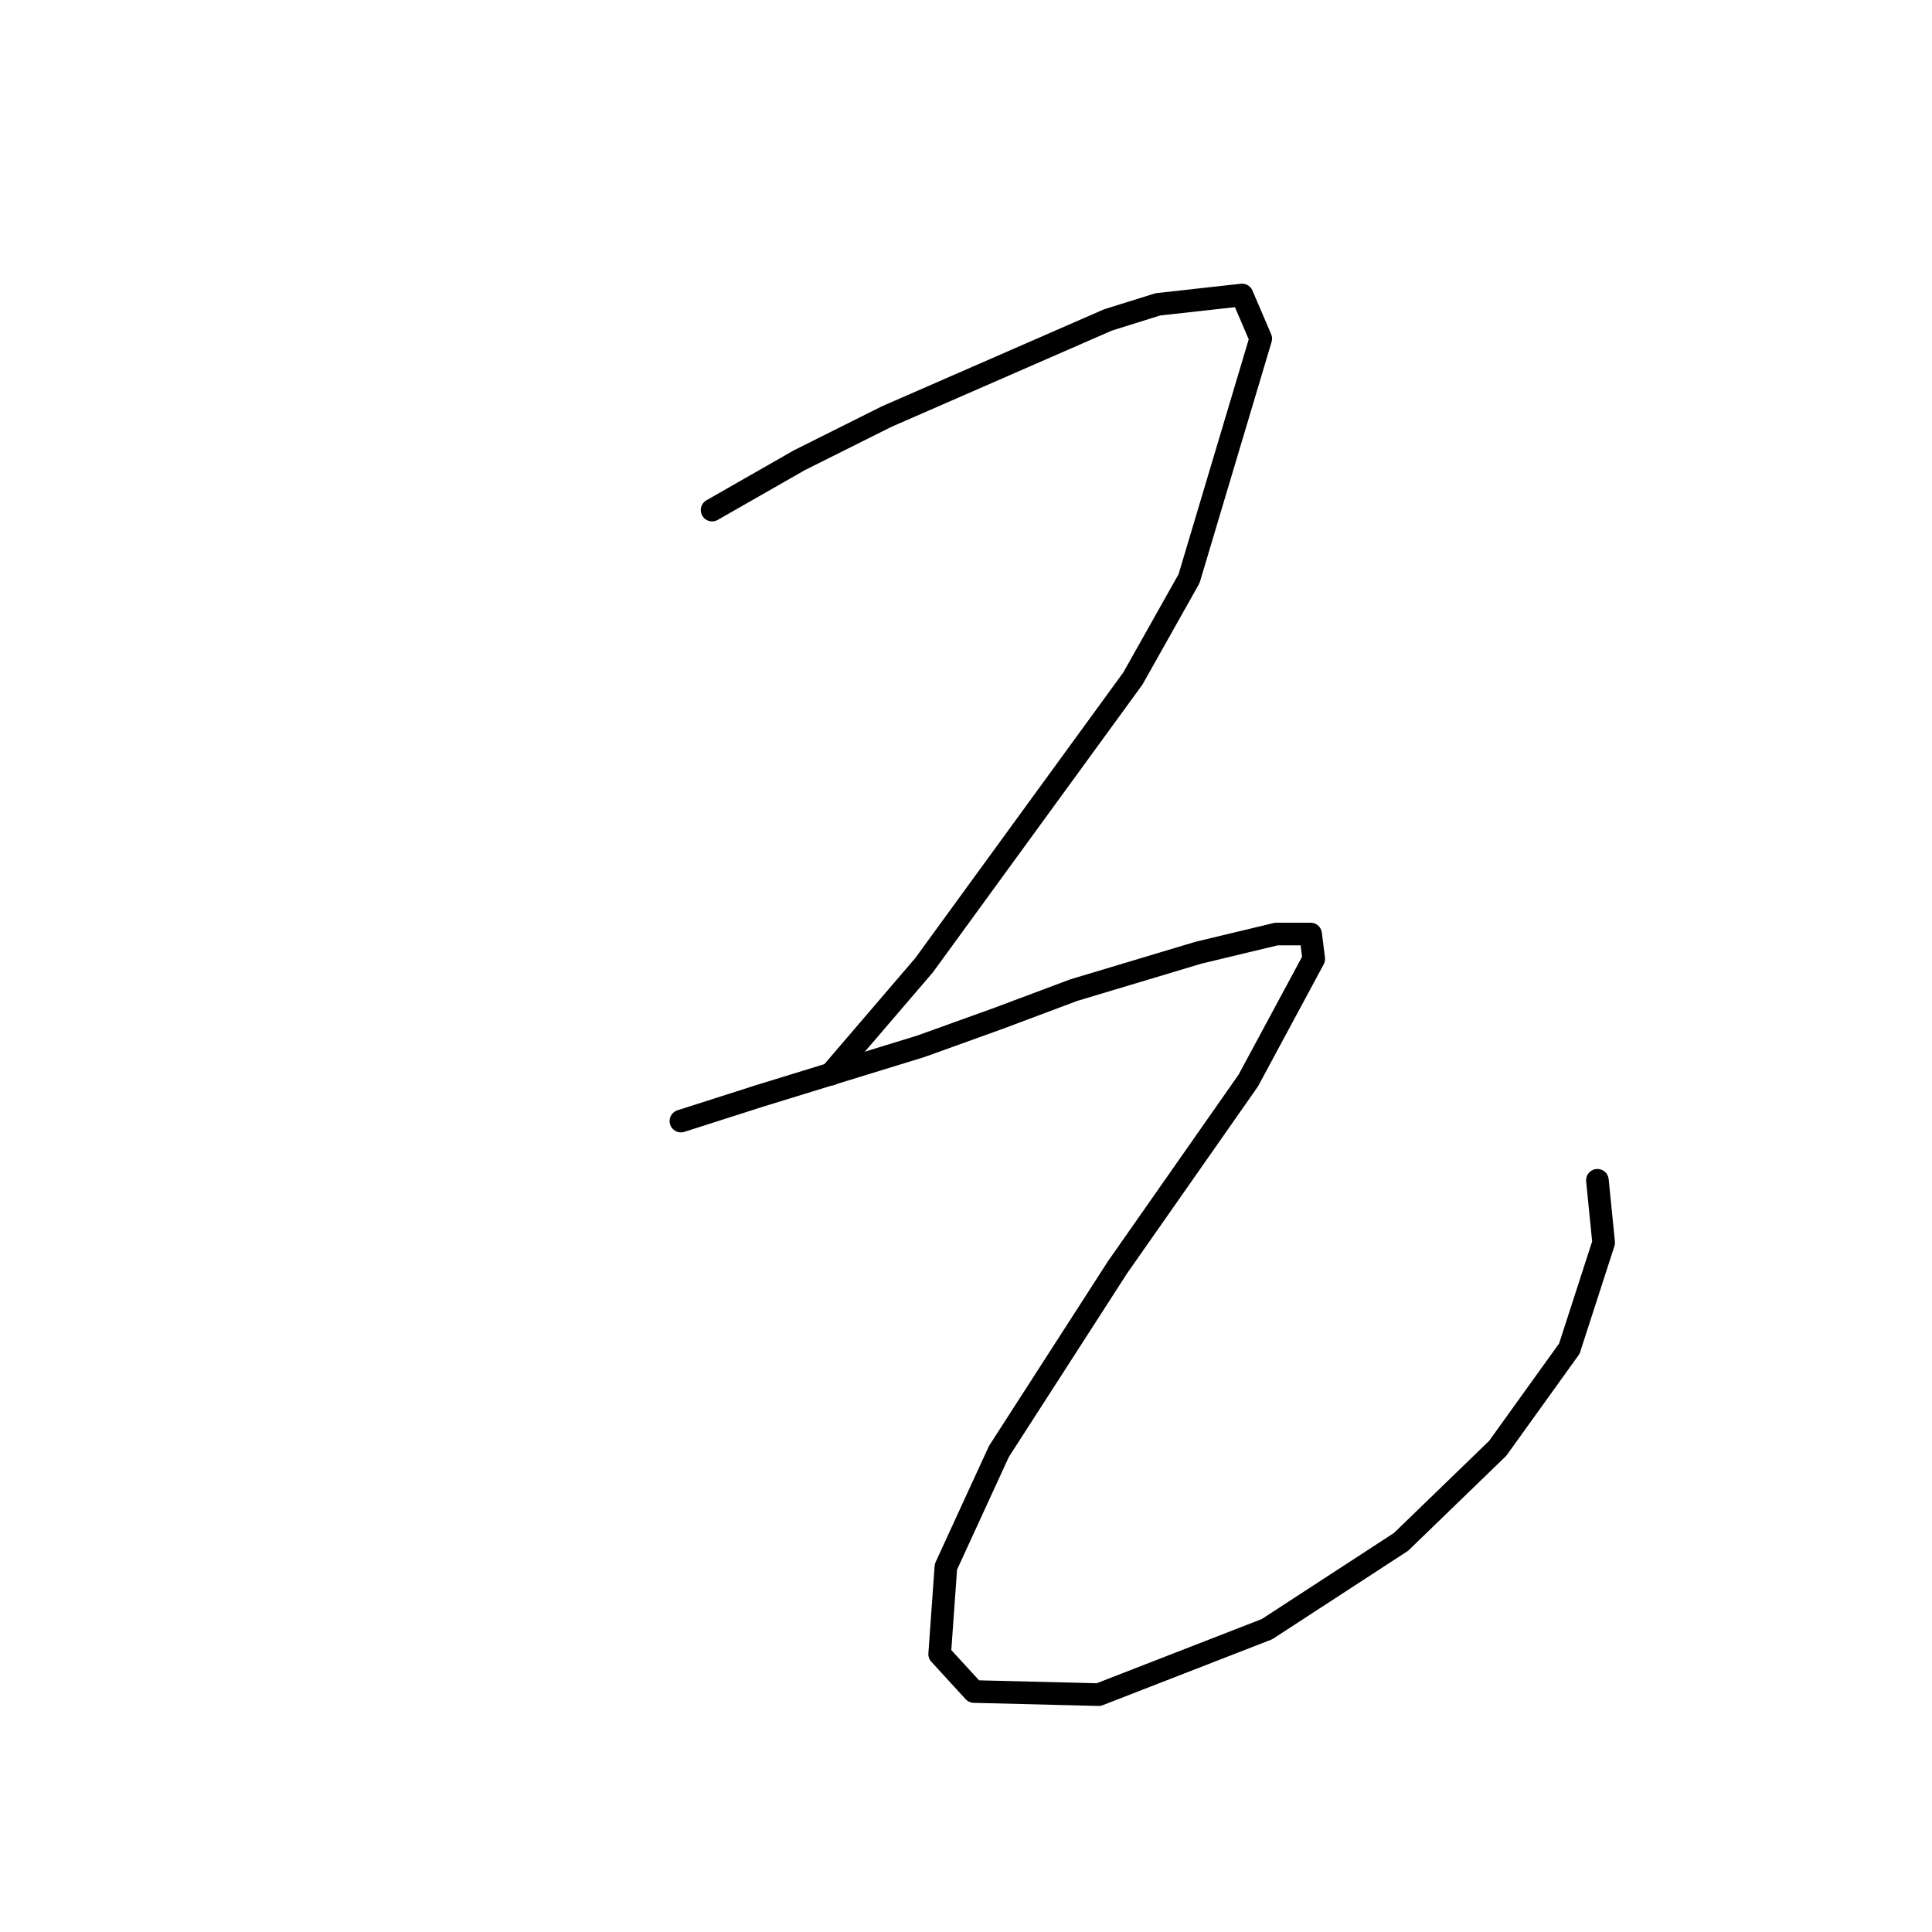 <?xml version="1.0" standalone="no"?>
    <svg width="256" height="256" xmlns="http://www.w3.org/2000/svg" version="1.1">
    <polyline stroke="black" stroke-width="3" stroke-linecap="round" fill="transparent" stroke-linejoin="round" points="94.358 67.589 105.924 60.98 117.489 55.198 146.816 42.393 153.424 40.328 164.577 39.089 167.055 44.871 157.555 76.676 150.12 89.894 122.446 127.894 110.054 142.351 110.054 142.351 " />
        <polyline stroke="black" stroke-width="3" stroke-linecap="round" fill="transparent" stroke-linejoin="round" points="90.228 148.547 100.554 145.243 122.033 138.634 132.359 134.916 142.272 131.199 158.794 126.242 169.12 123.764 173.664 123.764 174.077 127.068 165.403 143.177 148.055 167.96 132.359 192.33 125.337 207.613 124.511 219.179 129.055 224.135 145.577 224.548 167.881 215.874 185.642 204.309 198.447 191.917 207.947 178.7 212.491 164.656 211.665 156.395 211.665 156.395 " />
        </svg>